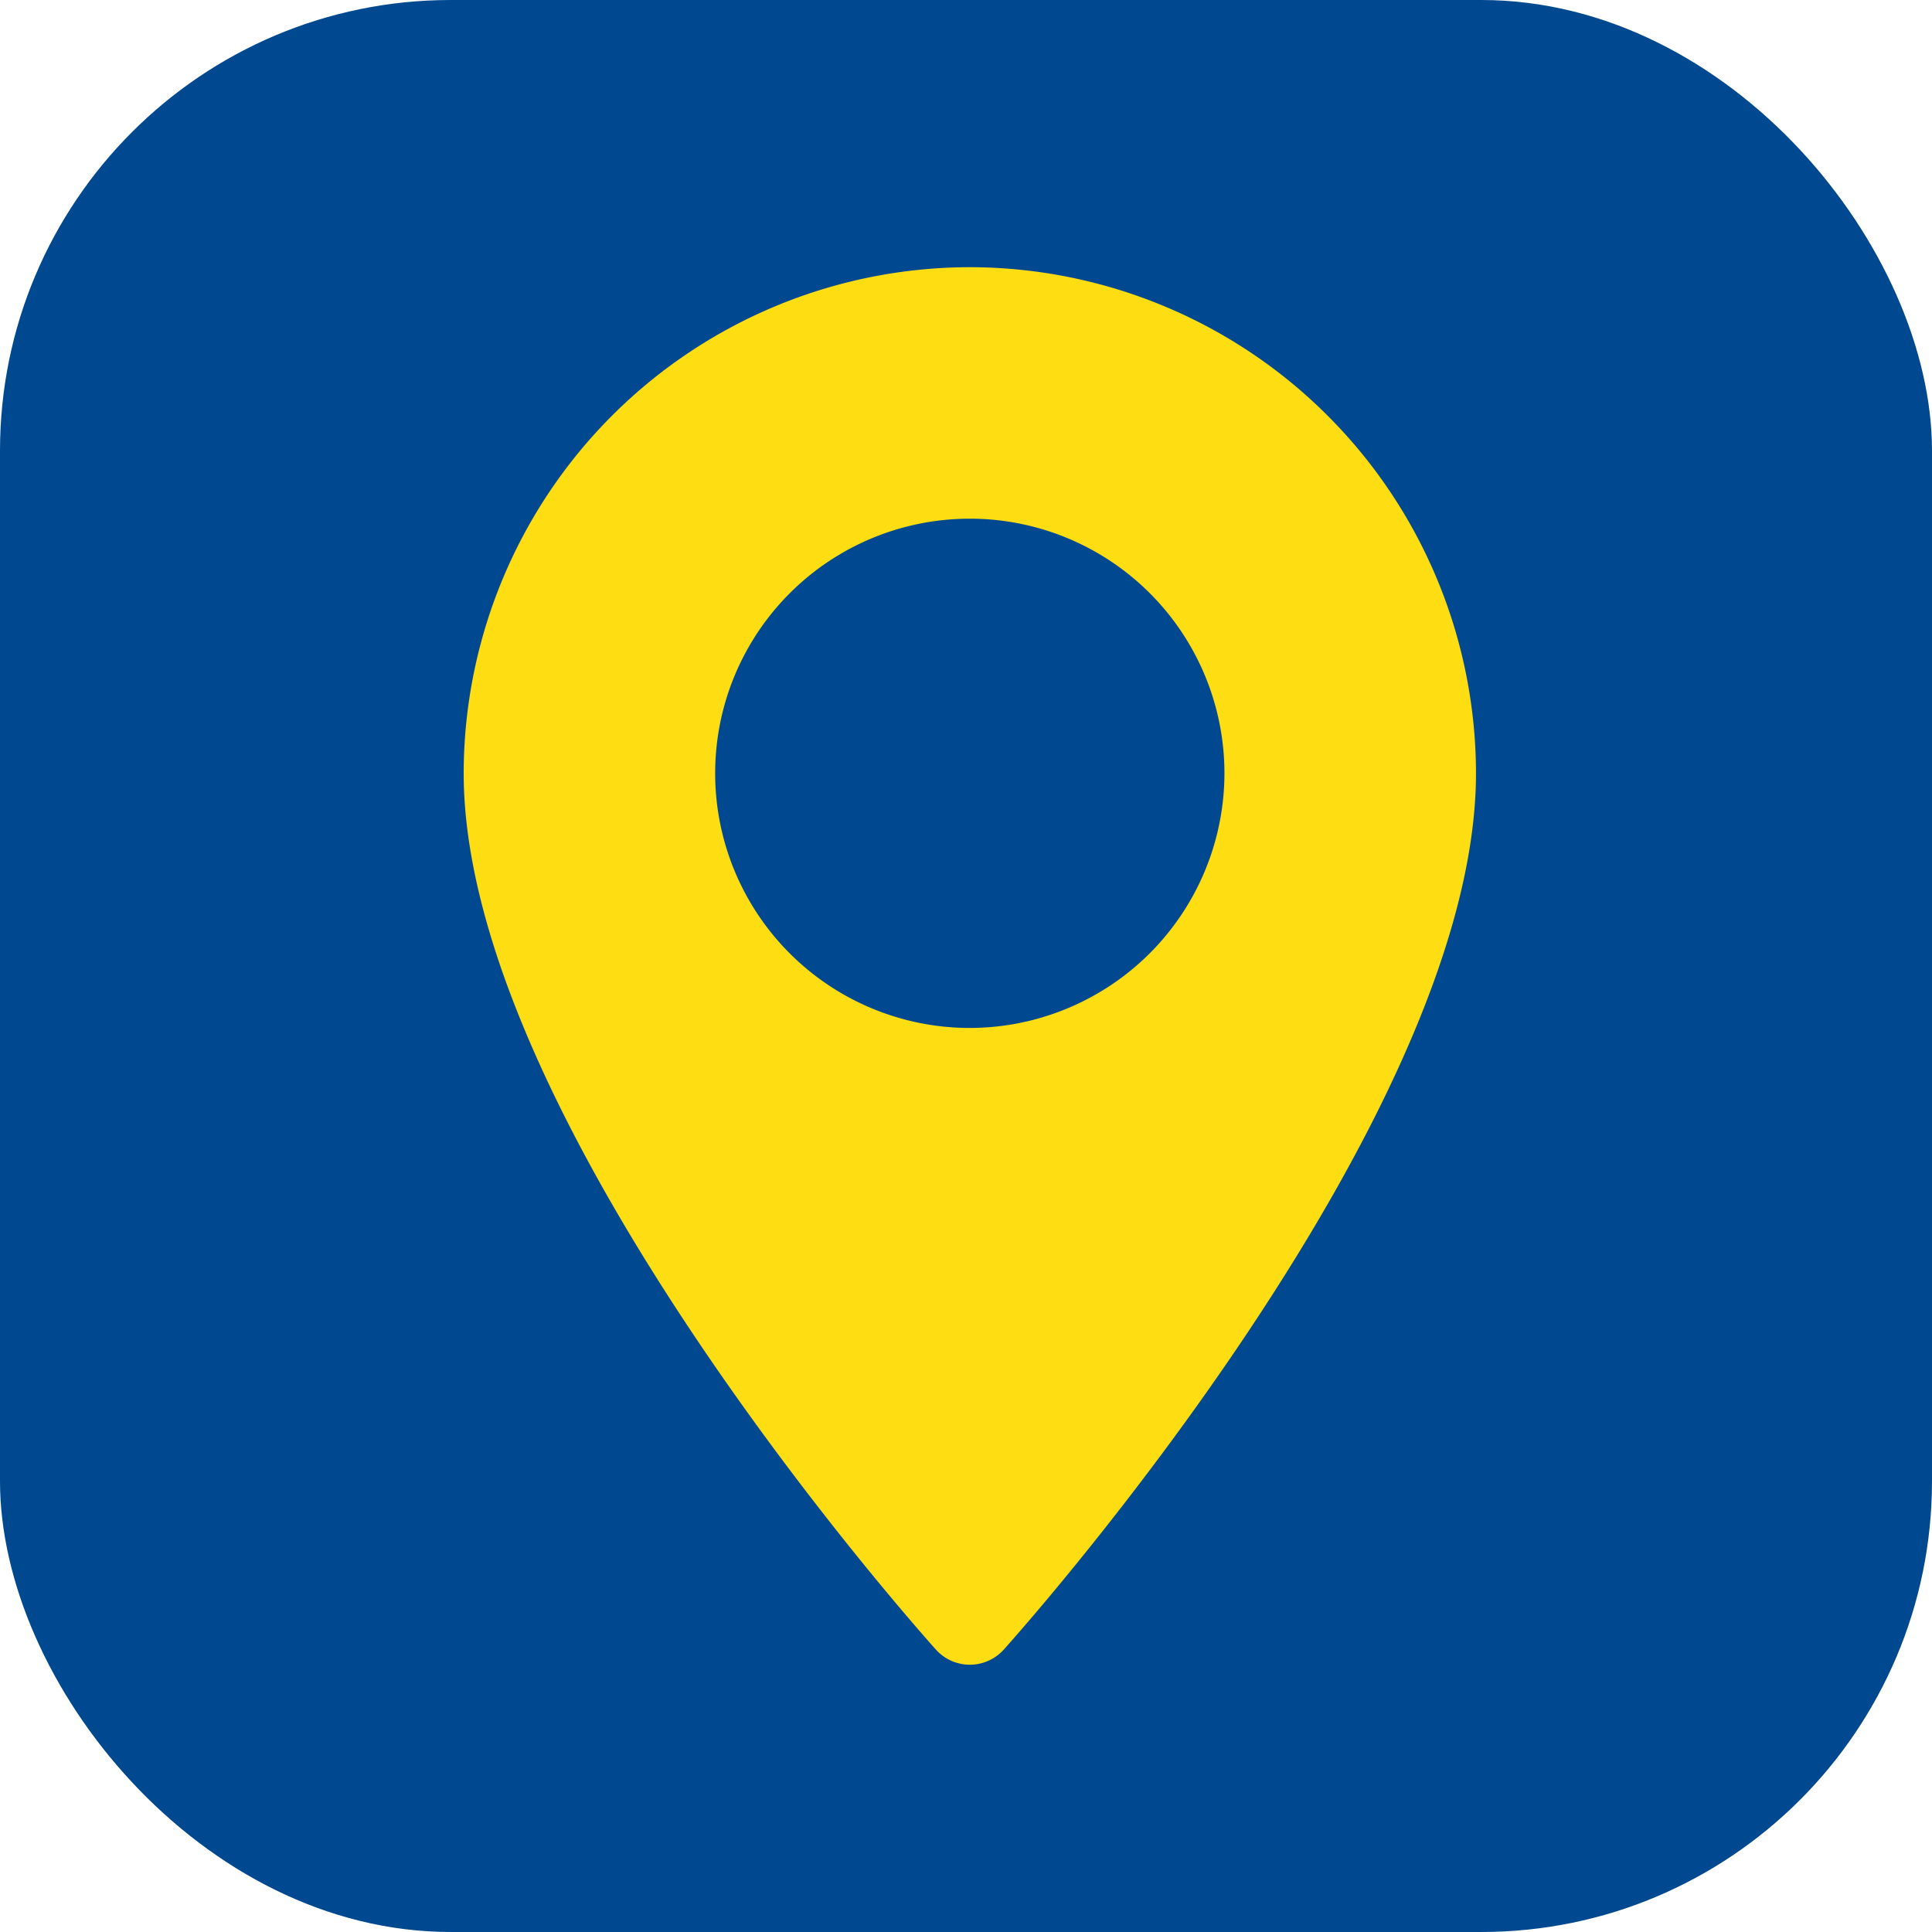 <svg xmlns="http://www.w3.org/2000/svg" width="30" height="30" viewBox="0 0 30 30">
  <g id="Group_15701" data-name="Group 15701" transform="translate(-1122 -1075)">
    <rect id="Rectangle_4118" data-name="Rectangle 4118" width="30" height="30" rx="7" transform="translate(1122 1075)" fill="#00488f"/>
    <g id="seo-and-web" transform="translate(1058.627 1079.149)">
      <g id="Group_757" data-name="Group 757" transform="translate(70.573)">
        <path id="Path_542" data-name="Path 542" d="M78.432,0a7.868,7.868,0,0,0-7.859,7.859c0,5.378,7.033,13.273,7.333,13.607a.708.708,0,0,0,1.053,0c.3-.333,7.333-8.229,7.333-13.607A7.868,7.868,0,0,0,78.432,0Zm0,11.813a3.954,3.954,0,1,1,3.954-3.954A3.959,3.959,0,0,1,78.432,11.813Z" transform="translate(-70.573)" fill="#fedd12"/>
      </g>
    </g>
  </g>
</svg>
